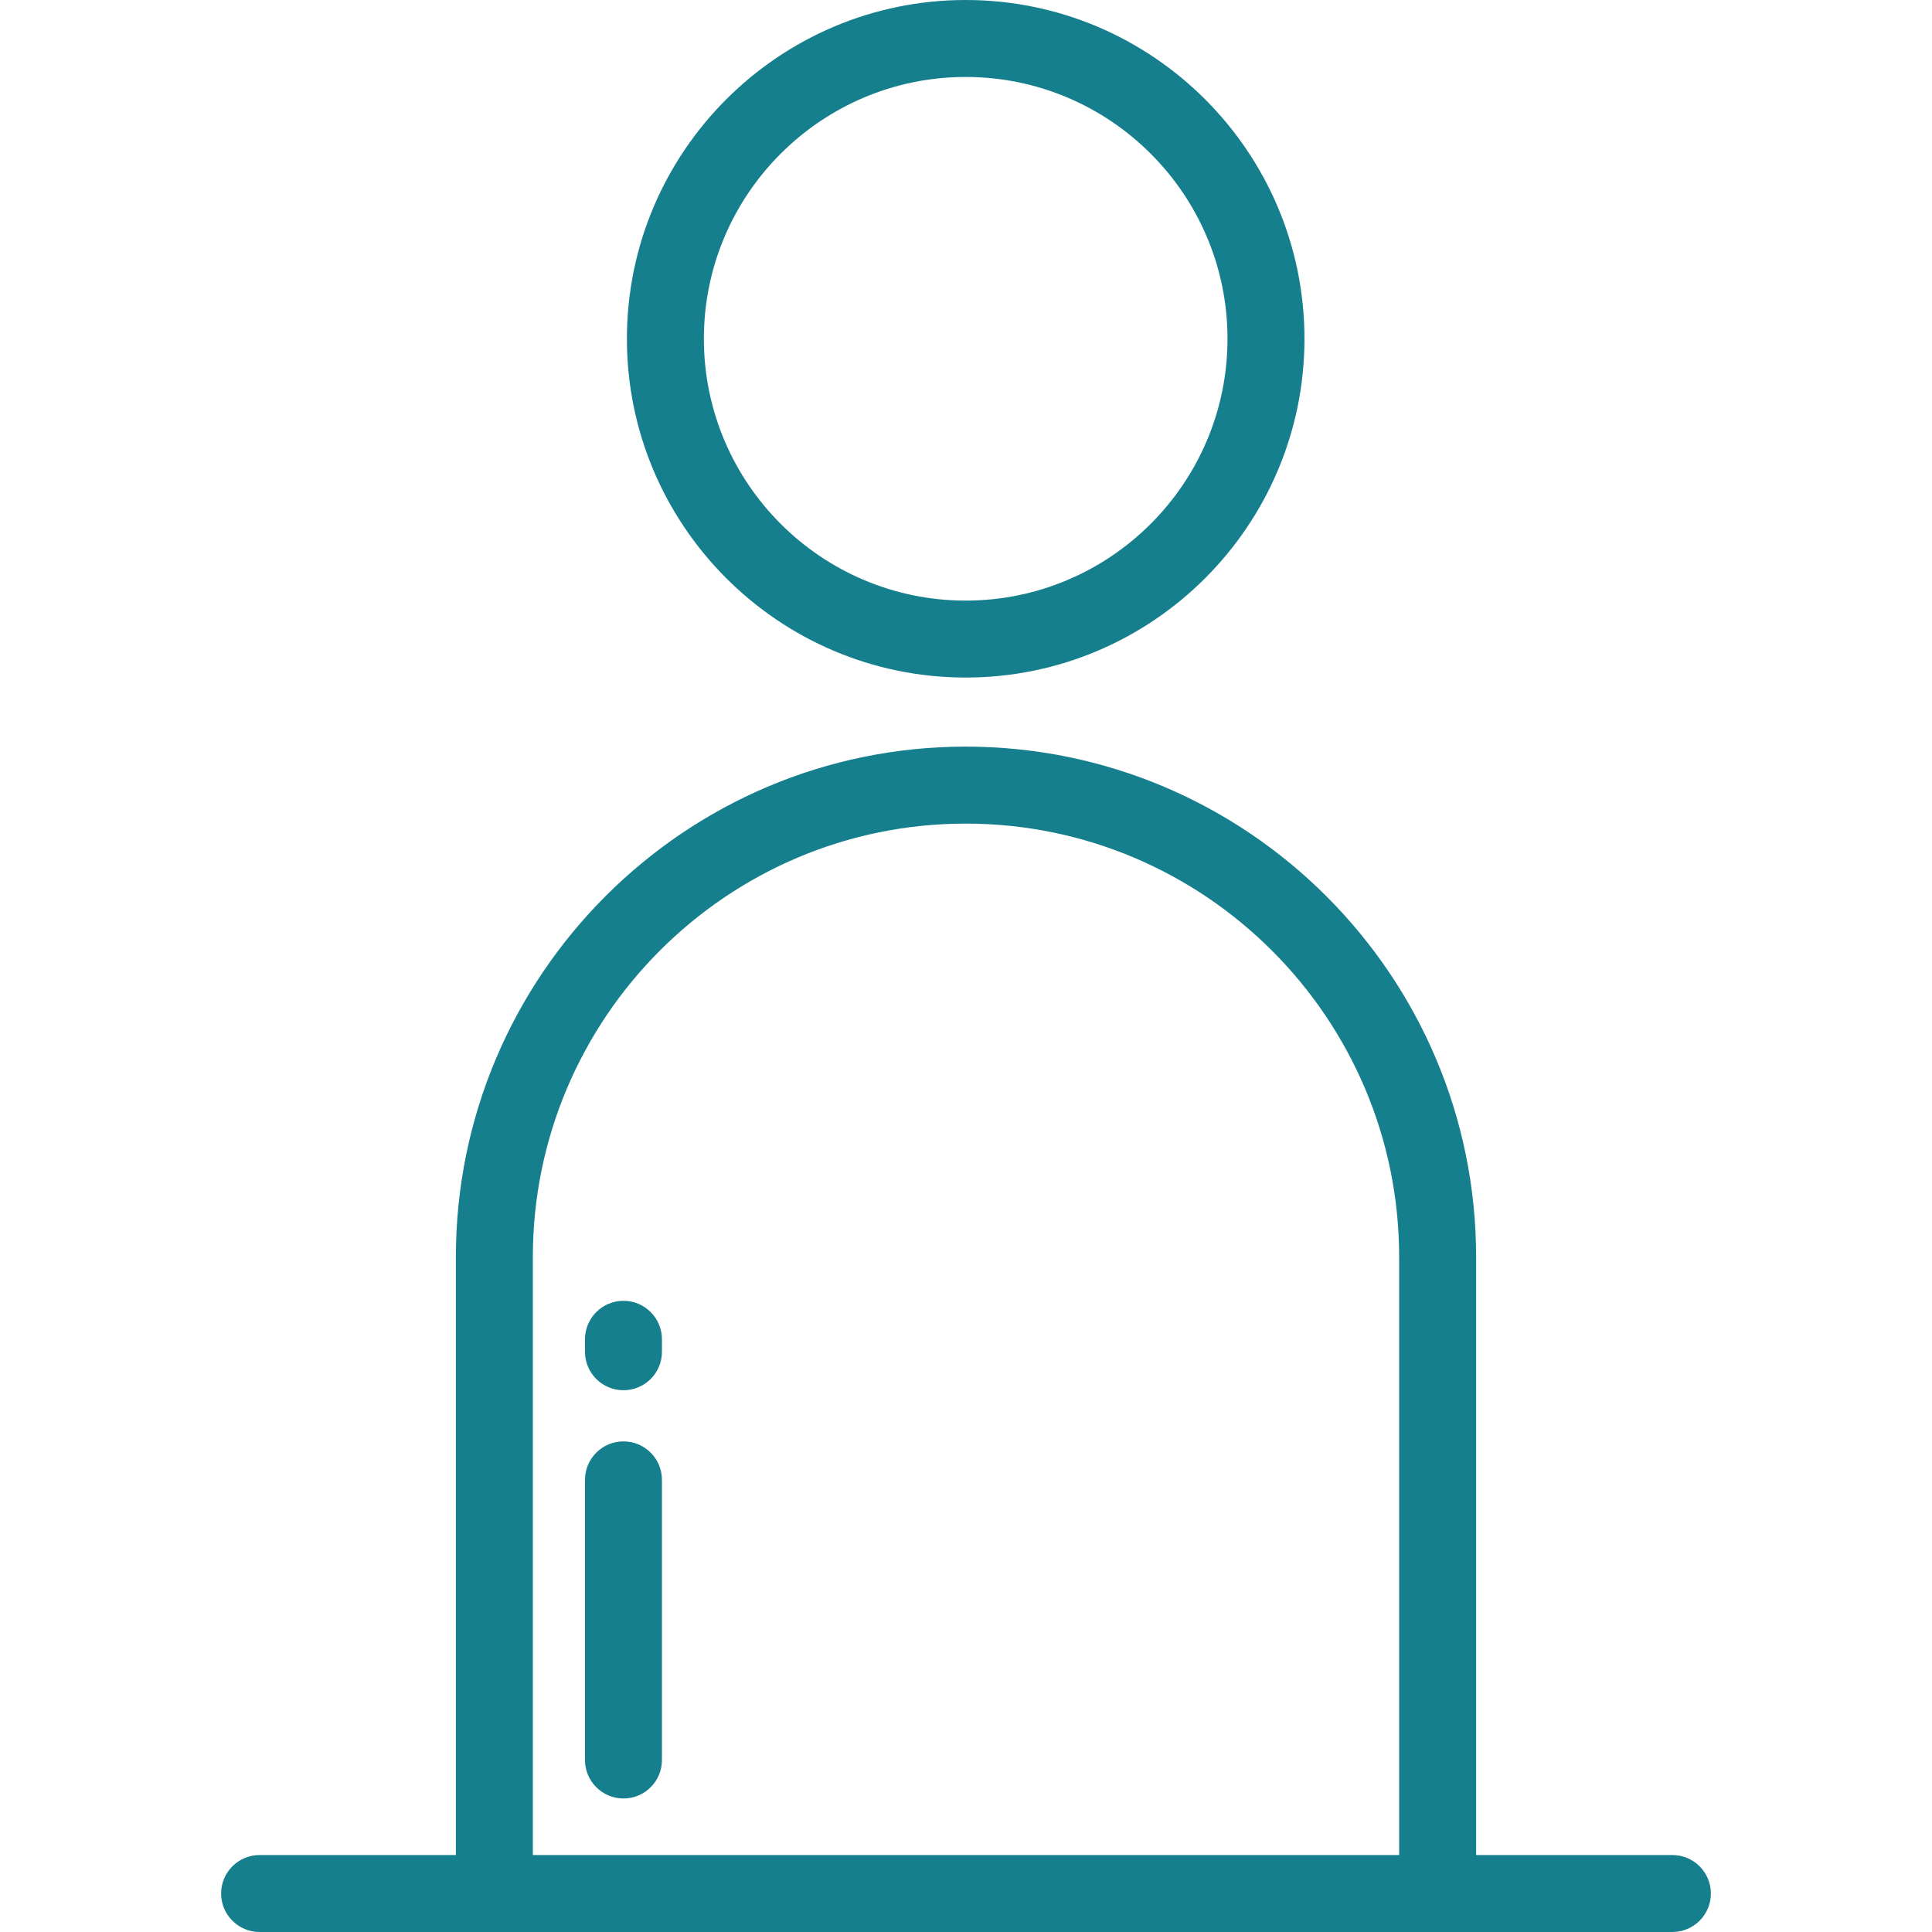 <svg width="80" height="80" viewBox="0 0 80 80" fill="none" xmlns="http://www.w3.org/2000/svg">
<path d="M39.987 0C32.252 0 25.959 6.293 25.959 14.028C25.959 21.763 32.252 28.056 39.987 28.056C47.722 28.056 54.015 21.763 54.015 14.028C54.015 6.293 47.722 0 39.987 0ZM39.987 24.869C34.01 24.869 29.146 20.006 29.146 14.028C29.146 8.05 34.01 3.187 39.987 3.187C45.965 3.187 50.828 8.05 50.828 14.028C50.828 20.006 45.965 24.869 39.987 24.869Z" fill="#167F8D"/>
<path d="M69.25 76.813H61.123V52.053C61.123 40.398 51.641 30.916 39.987 30.916C28.347 30.916 18.877 40.398 18.877 52.053V76.813H10.75C9.87 76.813 9.156 77.526 9.156 78.406C9.156 79.286 9.87 80 10.75 80H69.25C70.13 80 70.844 79.286 70.844 78.406C70.844 77.526 70.13 76.813 69.25 76.813ZM57.936 76.813H22.064V52.053C22.064 42.156 30.104 34.104 39.987 34.104C49.884 34.104 57.936 42.156 57.936 52.053V76.813Z" fill="#167F8D"/>
<path d="M25.817 59.685C24.936 59.685 24.223 60.398 24.223 61.279V72.878C24.223 73.758 24.936 74.471 25.817 74.471C26.697 74.471 27.41 73.758 27.41 72.878V61.279C27.41 60.398 26.697 59.685 25.817 59.685Z" fill="#167F8D"/>
<path d="M25.817 53.864C24.936 53.864 24.223 54.578 24.223 55.458V55.974C24.223 56.854 24.936 57.567 25.817 57.567C26.697 57.567 27.41 56.854 27.41 55.974V55.458C27.41 54.578 26.697 53.864 25.817 53.864Z" fill="#167F8D"/>
</svg>
